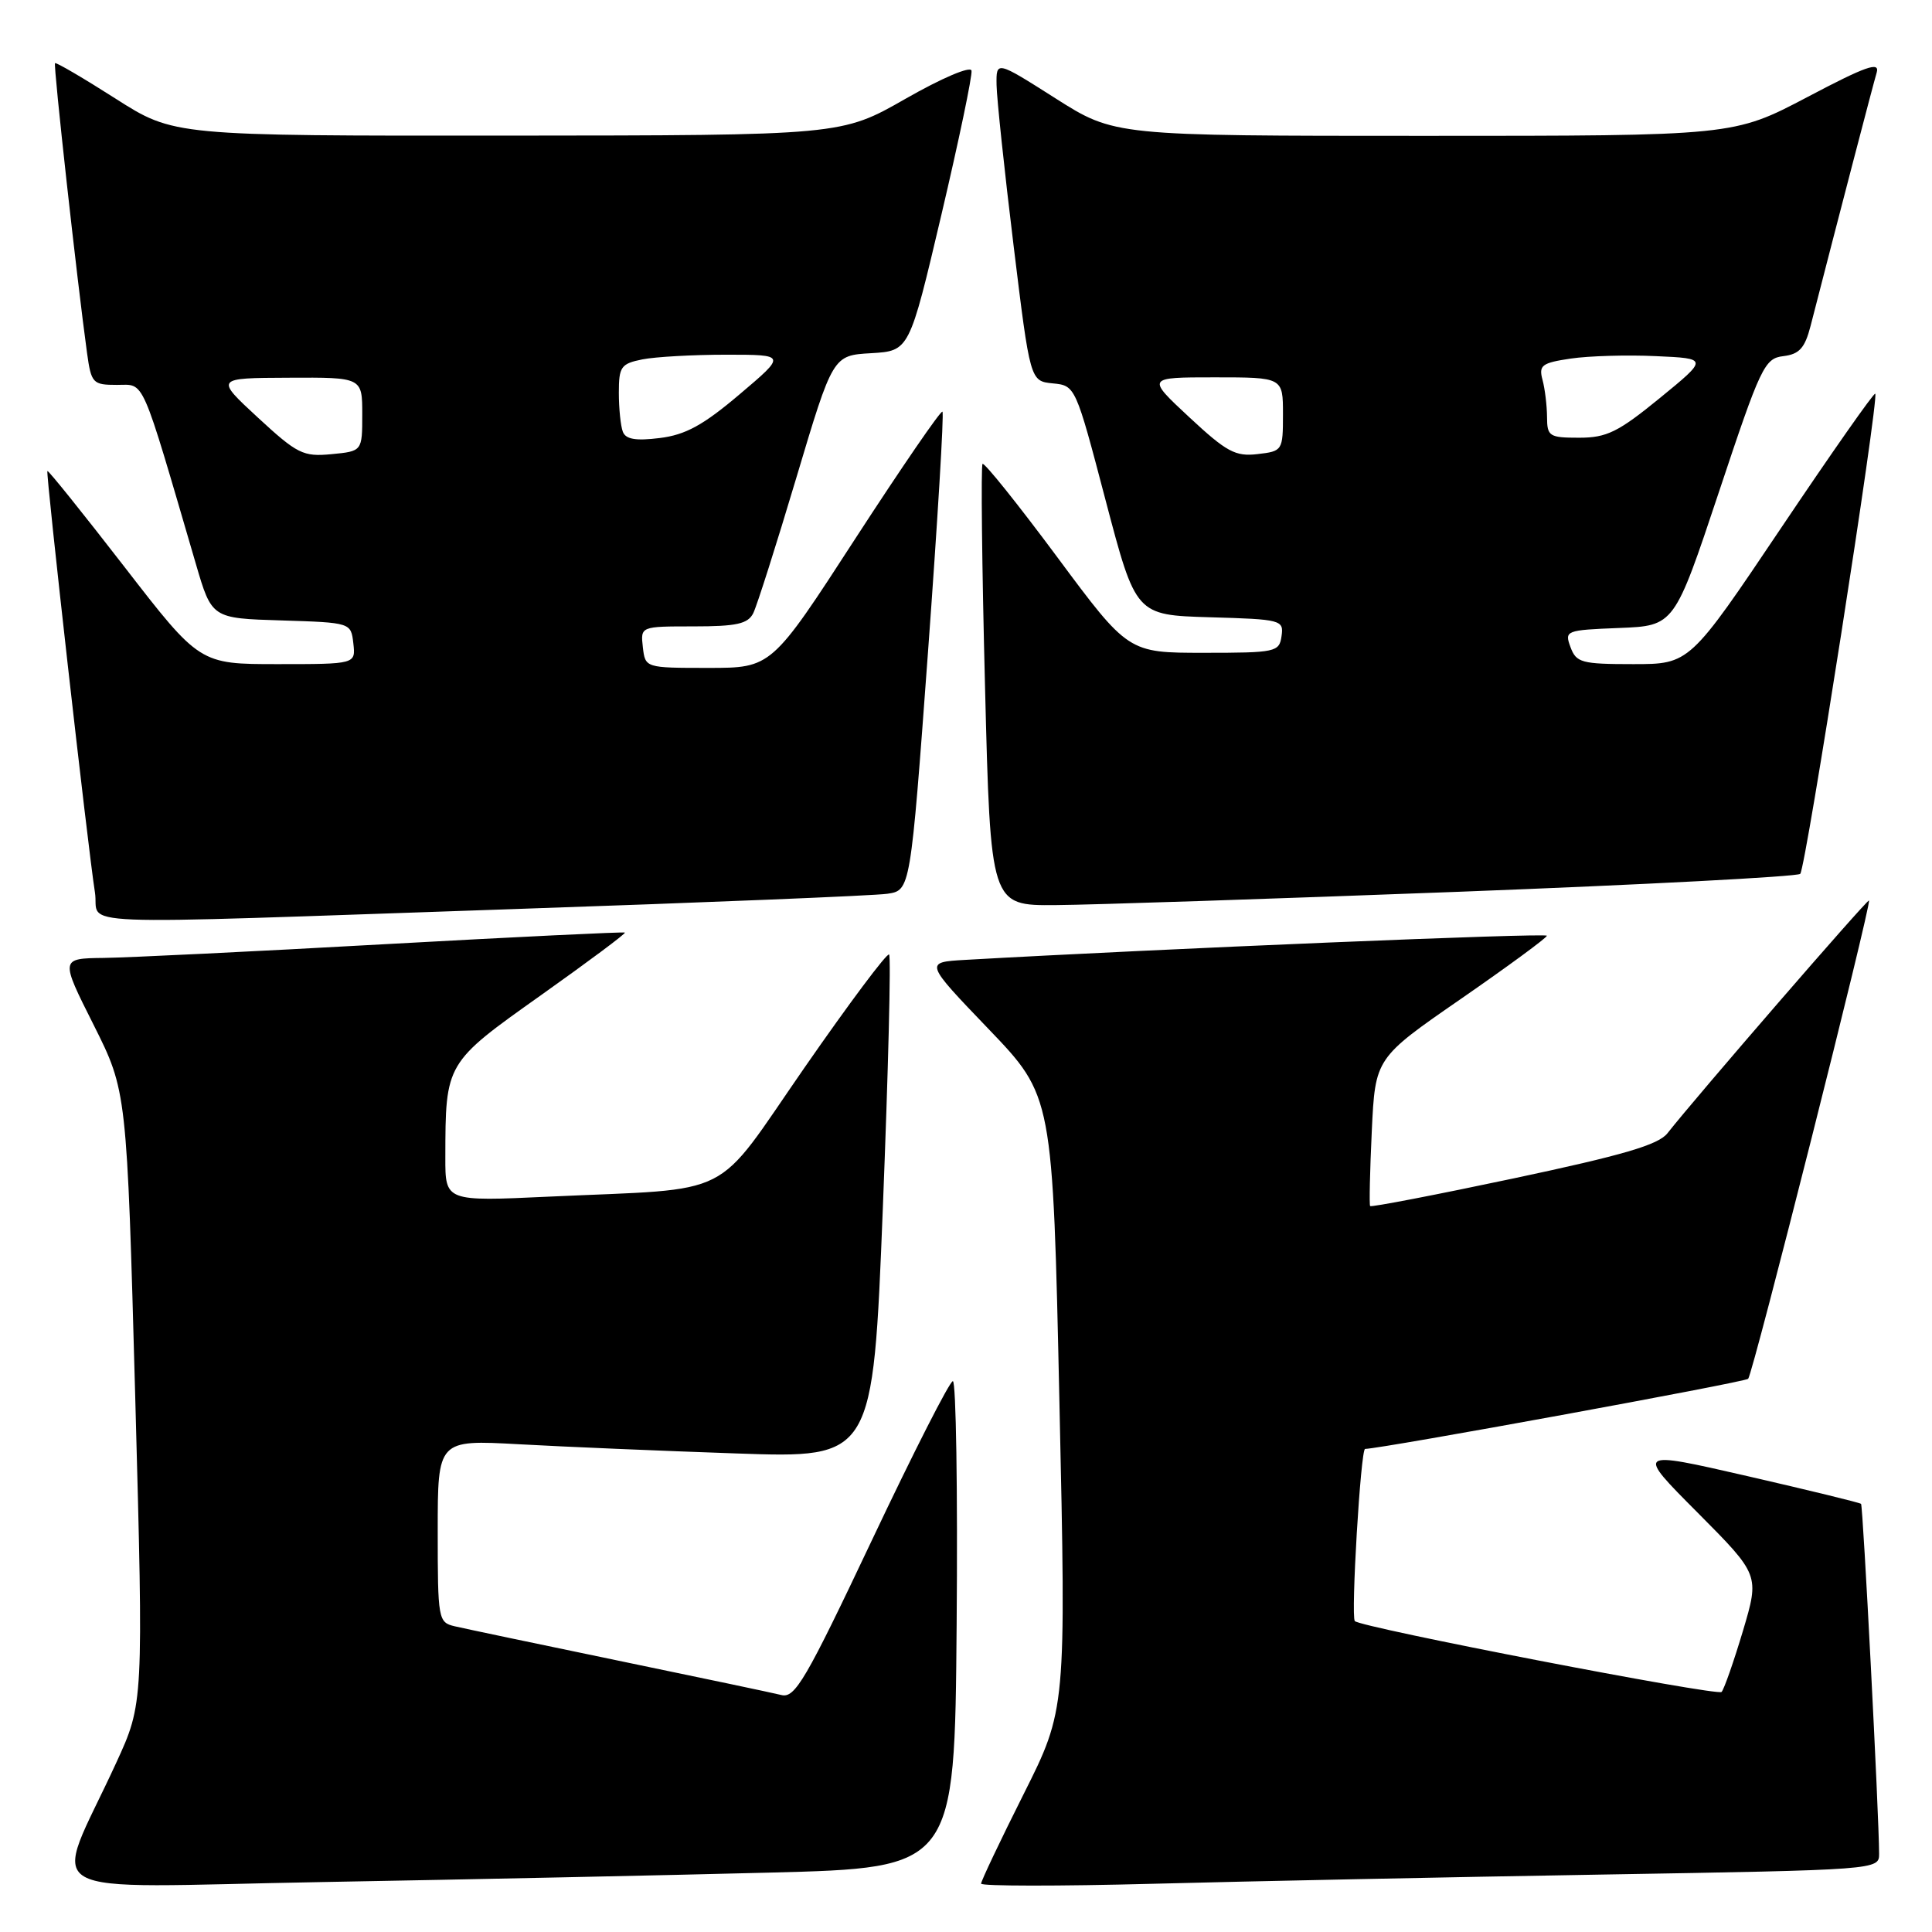 <?xml version="1.0" encoding="UTF-8" standalone="no"?>
<!DOCTYPE svg PUBLIC "-//W3C//DTD SVG 1.1//EN" "http://www.w3.org/Graphics/SVG/1.1/DTD/svg11.dtd" >
<svg xmlns="http://www.w3.org/2000/svg" xmlns:xlink="http://www.w3.org/1999/xlink" version="1.1" viewBox="0 0 256 256">
 <g >
 <path fill="currentColor"
d=" M 102.00 248.13 C 126.50 247.50 126.50 247.50 126.76 215.25 C 126.91 197.51 126.68 183.00 126.26 183.01 C 125.84 183.01 121.02 192.49 115.54 204.07 C 106.76 222.62 105.34 225.05 103.54 224.60 C 102.42 224.32 92.72 222.28 82.00 220.06 C 71.28 217.84 61.49 215.78 60.25 215.49 C 58.07 214.98 58.00 214.59 58.00 202.87 C 58.00 190.78 58.00 190.78 68.75 191.37 C 74.66 191.70 87.64 192.25 97.59 192.59 C 115.67 193.22 115.67 193.22 116.98 160.09 C 117.70 141.87 118.08 126.74 117.81 126.48 C 117.55 126.21 112.52 132.93 106.64 141.41 C 94.33 159.16 97.82 157.40 72.75 158.56 C 59.00 159.20 59.00 159.20 59.01 153.35 C 59.03 140.82 59.01 140.86 71.68 131.87 C 77.96 127.41 82.97 123.68 82.80 123.57 C 82.64 123.46 68.33 124.15 51.00 125.11 C 33.67 126.08 16.91 126.89 13.74 126.93 C 7.98 127.00 7.98 127.00 12.40 135.79 C 16.81 144.59 16.81 144.59 17.92 185.15 C 19.02 225.71 19.02 225.71 15.39 233.60 C 6.92 252.05 3.49 250.07 42.79 249.38 C 61.88 249.04 88.53 248.48 102.00 248.13 Z  M 212.25 248.39 C 248.91 247.77 249.00 247.76 248.99 245.63 C 248.98 240.53 246.86 199.53 246.60 199.27 C 246.45 199.11 239.66 197.46 231.53 195.59 C 216.74 192.20 216.74 192.20 224.95 200.44 C 233.15 208.69 233.15 208.69 230.95 216.10 C 229.73 220.17 228.46 223.81 228.12 224.19 C 227.59 224.78 180.20 215.63 179.52 214.80 C 178.98 214.14 180.30 192.00 180.88 191.99 C 183.17 191.94 231.18 183.15 231.64 182.70 C 232.26 182.08 248.02 119.69 247.65 119.32 C 247.45 119.11 224.68 145.40 220.94 150.17 C 219.73 151.70 215.05 153.07 200.58 156.14 C 190.25 158.33 181.68 159.98 181.55 159.81 C 181.42 159.64 181.52 155.16 181.77 149.85 C 182.23 140.20 182.23 140.20 193.59 132.35 C 199.83 128.03 204.95 124.27 204.97 123.99 C 204.99 123.59 153.95 125.71 127.88 127.19 C 122.50 127.50 122.50 127.50 131.00 136.36 C 139.50 145.23 139.50 145.23 140.38 185.87 C 141.27 226.50 141.27 226.50 135.63 237.74 C 132.53 243.91 130.00 249.25 130.00 249.59 C 130.00 249.93 140.24 249.94 152.75 249.61 C 165.26 249.28 192.04 248.73 212.25 248.39 Z  M 68.00 120.46 C 93.58 119.59 115.88 118.68 117.57 118.43 C 120.64 117.98 120.64 117.98 122.96 86.46 C 124.23 69.12 125.10 54.76 124.88 54.55 C 124.67 54.34 119.49 61.89 113.36 71.33 C 102.23 88.50 102.23 88.50 93.87 88.50 C 85.50 88.50 85.50 88.50 85.18 85.75 C 84.87 83.00 84.87 83.00 91.90 83.00 C 97.59 83.00 99.10 82.67 99.81 81.25 C 100.29 80.29 102.86 72.21 105.52 63.30 C 110.36 47.09 110.36 47.09 115.43 46.80 C 120.49 46.50 120.49 46.50 124.73 28.50 C 127.06 18.60 128.86 9.99 128.73 9.36 C 128.60 8.72 124.80 10.34 120.00 13.08 C 111.50 17.94 111.50 17.94 67.27 17.97 C 23.04 18.00 23.04 18.00 15.30 13.06 C 11.04 10.34 7.43 8.23 7.29 8.37 C 7.05 8.62 10.22 37.24 11.53 46.75 C 12.09 50.80 12.29 51.00 15.50 51.00 C 19.24 51.00 18.56 49.46 25.95 74.71 C 28.06 81.93 28.06 81.93 37.28 82.21 C 46.50 82.50 46.50 82.50 46.82 85.25 C 47.13 88.00 47.13 88.00 36.80 88.00 C 26.46 88.00 26.46 88.00 16.48 75.10 C 10.99 68.01 6.40 62.29 6.28 62.41 C 6.04 62.63 11.64 112.31 12.58 118.25 C 13.30 122.80 6.94 122.54 68.00 120.46 Z  M 193.18 118.17 C 217.76 117.23 238.17 116.16 238.54 115.79 C 239.27 115.07 249.01 52.73 248.48 52.17 C 248.31 51.99 242.71 59.98 236.03 69.92 C 223.88 88.00 223.88 88.00 216.41 88.00 C 209.57 88.00 208.86 87.81 208.10 85.75 C 207.29 83.56 207.46 83.49 214.56 83.21 C 221.86 82.92 221.86 82.92 227.76 65.21 C 233.30 48.55 233.81 47.48 236.31 47.19 C 238.42 46.93 239.15 46.13 239.91 43.19 C 243.69 28.49 248.20 11.19 248.67 9.62 C 249.11 8.11 247.26 8.76 239.47 12.87 C 229.71 18.00 229.71 18.00 188.70 18.00 C 147.68 18.00 147.68 18.00 139.84 13.02 C 132.00 8.04 132.00 8.04 132.05 11.27 C 132.08 13.05 133.09 22.60 134.30 32.50 C 136.50 50.50 136.50 50.50 139.50 50.80 C 142.50 51.09 142.52 51.15 146.50 66.30 C 150.50 81.50 150.50 81.50 160.31 81.79 C 169.80 82.06 170.12 82.15 169.81 84.29 C 169.51 86.40 169.06 86.50 159.50 86.50 C 149.50 86.50 149.50 86.50 140.06 73.78 C 134.86 66.78 130.42 61.24 130.19 61.47 C 129.97 61.70 130.11 74.96 130.52 90.94 C 131.25 120.00 131.25 120.00 139.88 119.93 C 144.62 119.90 168.61 119.10 193.18 118.17 Z  M 34.17 55.33 C 28.50 50.09 28.50 50.09 38.25 50.05 C 48.00 50.00 48.00 50.00 48.00 54.89 C 48.00 59.79 48.00 59.79 43.92 60.18 C 40.17 60.54 39.39 60.15 34.17 55.33 Z  M 82.53 57.21 C 82.24 56.46 82.00 54.13 82.00 52.04 C 82.00 48.59 82.28 48.19 85.12 47.62 C 86.84 47.28 91.84 47.00 96.22 47.00 C 104.20 47.00 104.20 47.00 98.00 52.25 C 93.19 56.33 90.84 57.62 87.43 58.04 C 84.25 58.44 82.91 58.21 82.53 57.21 Z  M 157.58 55.28 C 151.91 50.00 151.91 50.00 160.95 50.00 C 170.00 50.00 170.00 50.00 170.00 54.89 C 170.00 59.70 169.94 59.79 166.63 60.17 C 163.70 60.52 162.52 59.88 157.58 55.28 Z  M 204.99 55.25 C 204.98 53.74 204.71 51.52 204.39 50.33 C 203.87 48.40 204.30 48.08 208.15 47.51 C 210.54 47.16 215.62 47.01 219.42 47.19 C 226.35 47.50 226.35 47.50 219.93 52.75 C 214.42 57.25 212.90 58.00 209.25 58.00 C 205.28 58.00 205.00 57.82 204.99 55.25 Z "/>
</g>
</svg>
